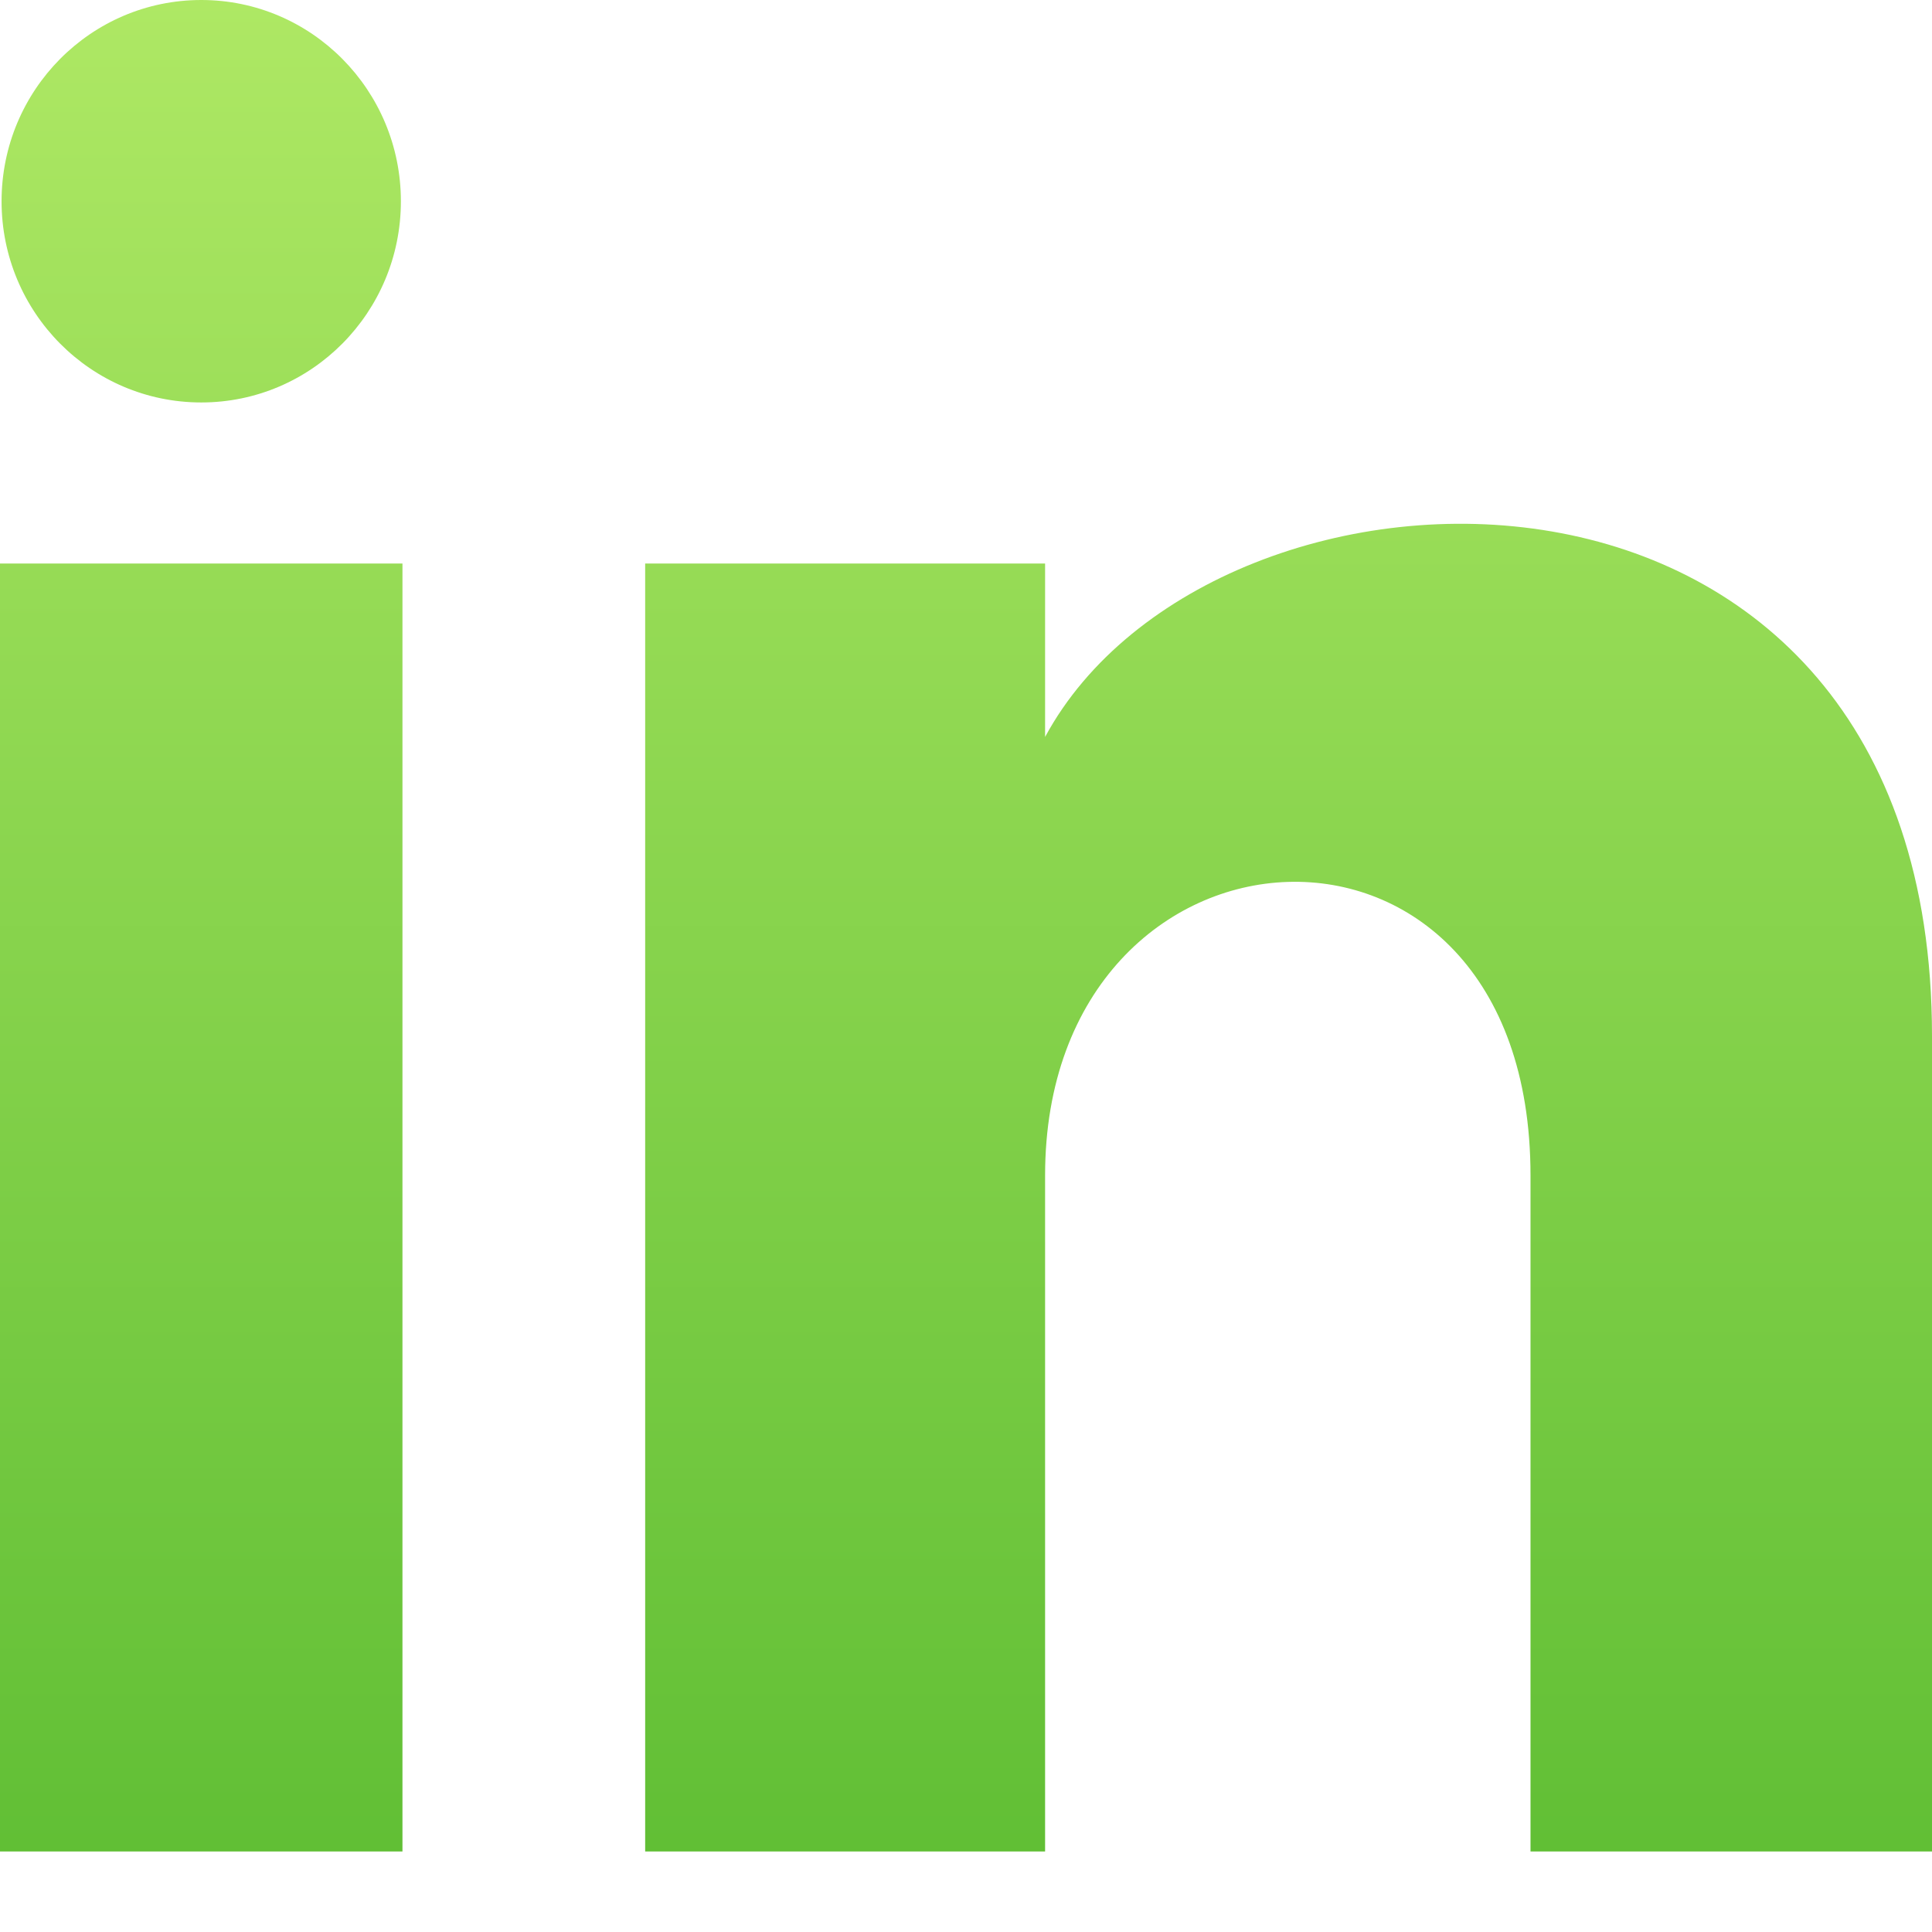 <svg width="16" height="16" viewBox="0 0 16 16" fill="none" xmlns="http://www.w3.org/2000/svg">
<path d="M3.32 1.667C3.32 2.587 2.58 3.333 1.667 3.333C0.753 3.333 0.013 2.587 0.013 1.667C0.013 0.747 0.753 0 1.667 0C2.58 0 3.32 0.747 3.32 1.667ZM3.333 4.667H0V15.333H3.333V4.667ZM8.655 4.667H5.343V15.333H8.655V9.734C8.655 6.621 12.675 6.366 12.675 9.734V15.333H16V8.579C16 3.326 10.052 3.517 8.655 6.103V4.667Z" fill="url(#paint0_linear_7_212)"/>
<defs>
<linearGradient id="paint0_linear_7_212" x1="8" y1="0" x2="8" y2="15.333" gradientUnits="userSpaceOnUse">
<stop stop-color="#AEE864"/>
<stop offset="1" stop-color="#61BF35"/>
</linearGradient>
</defs>
</svg>

